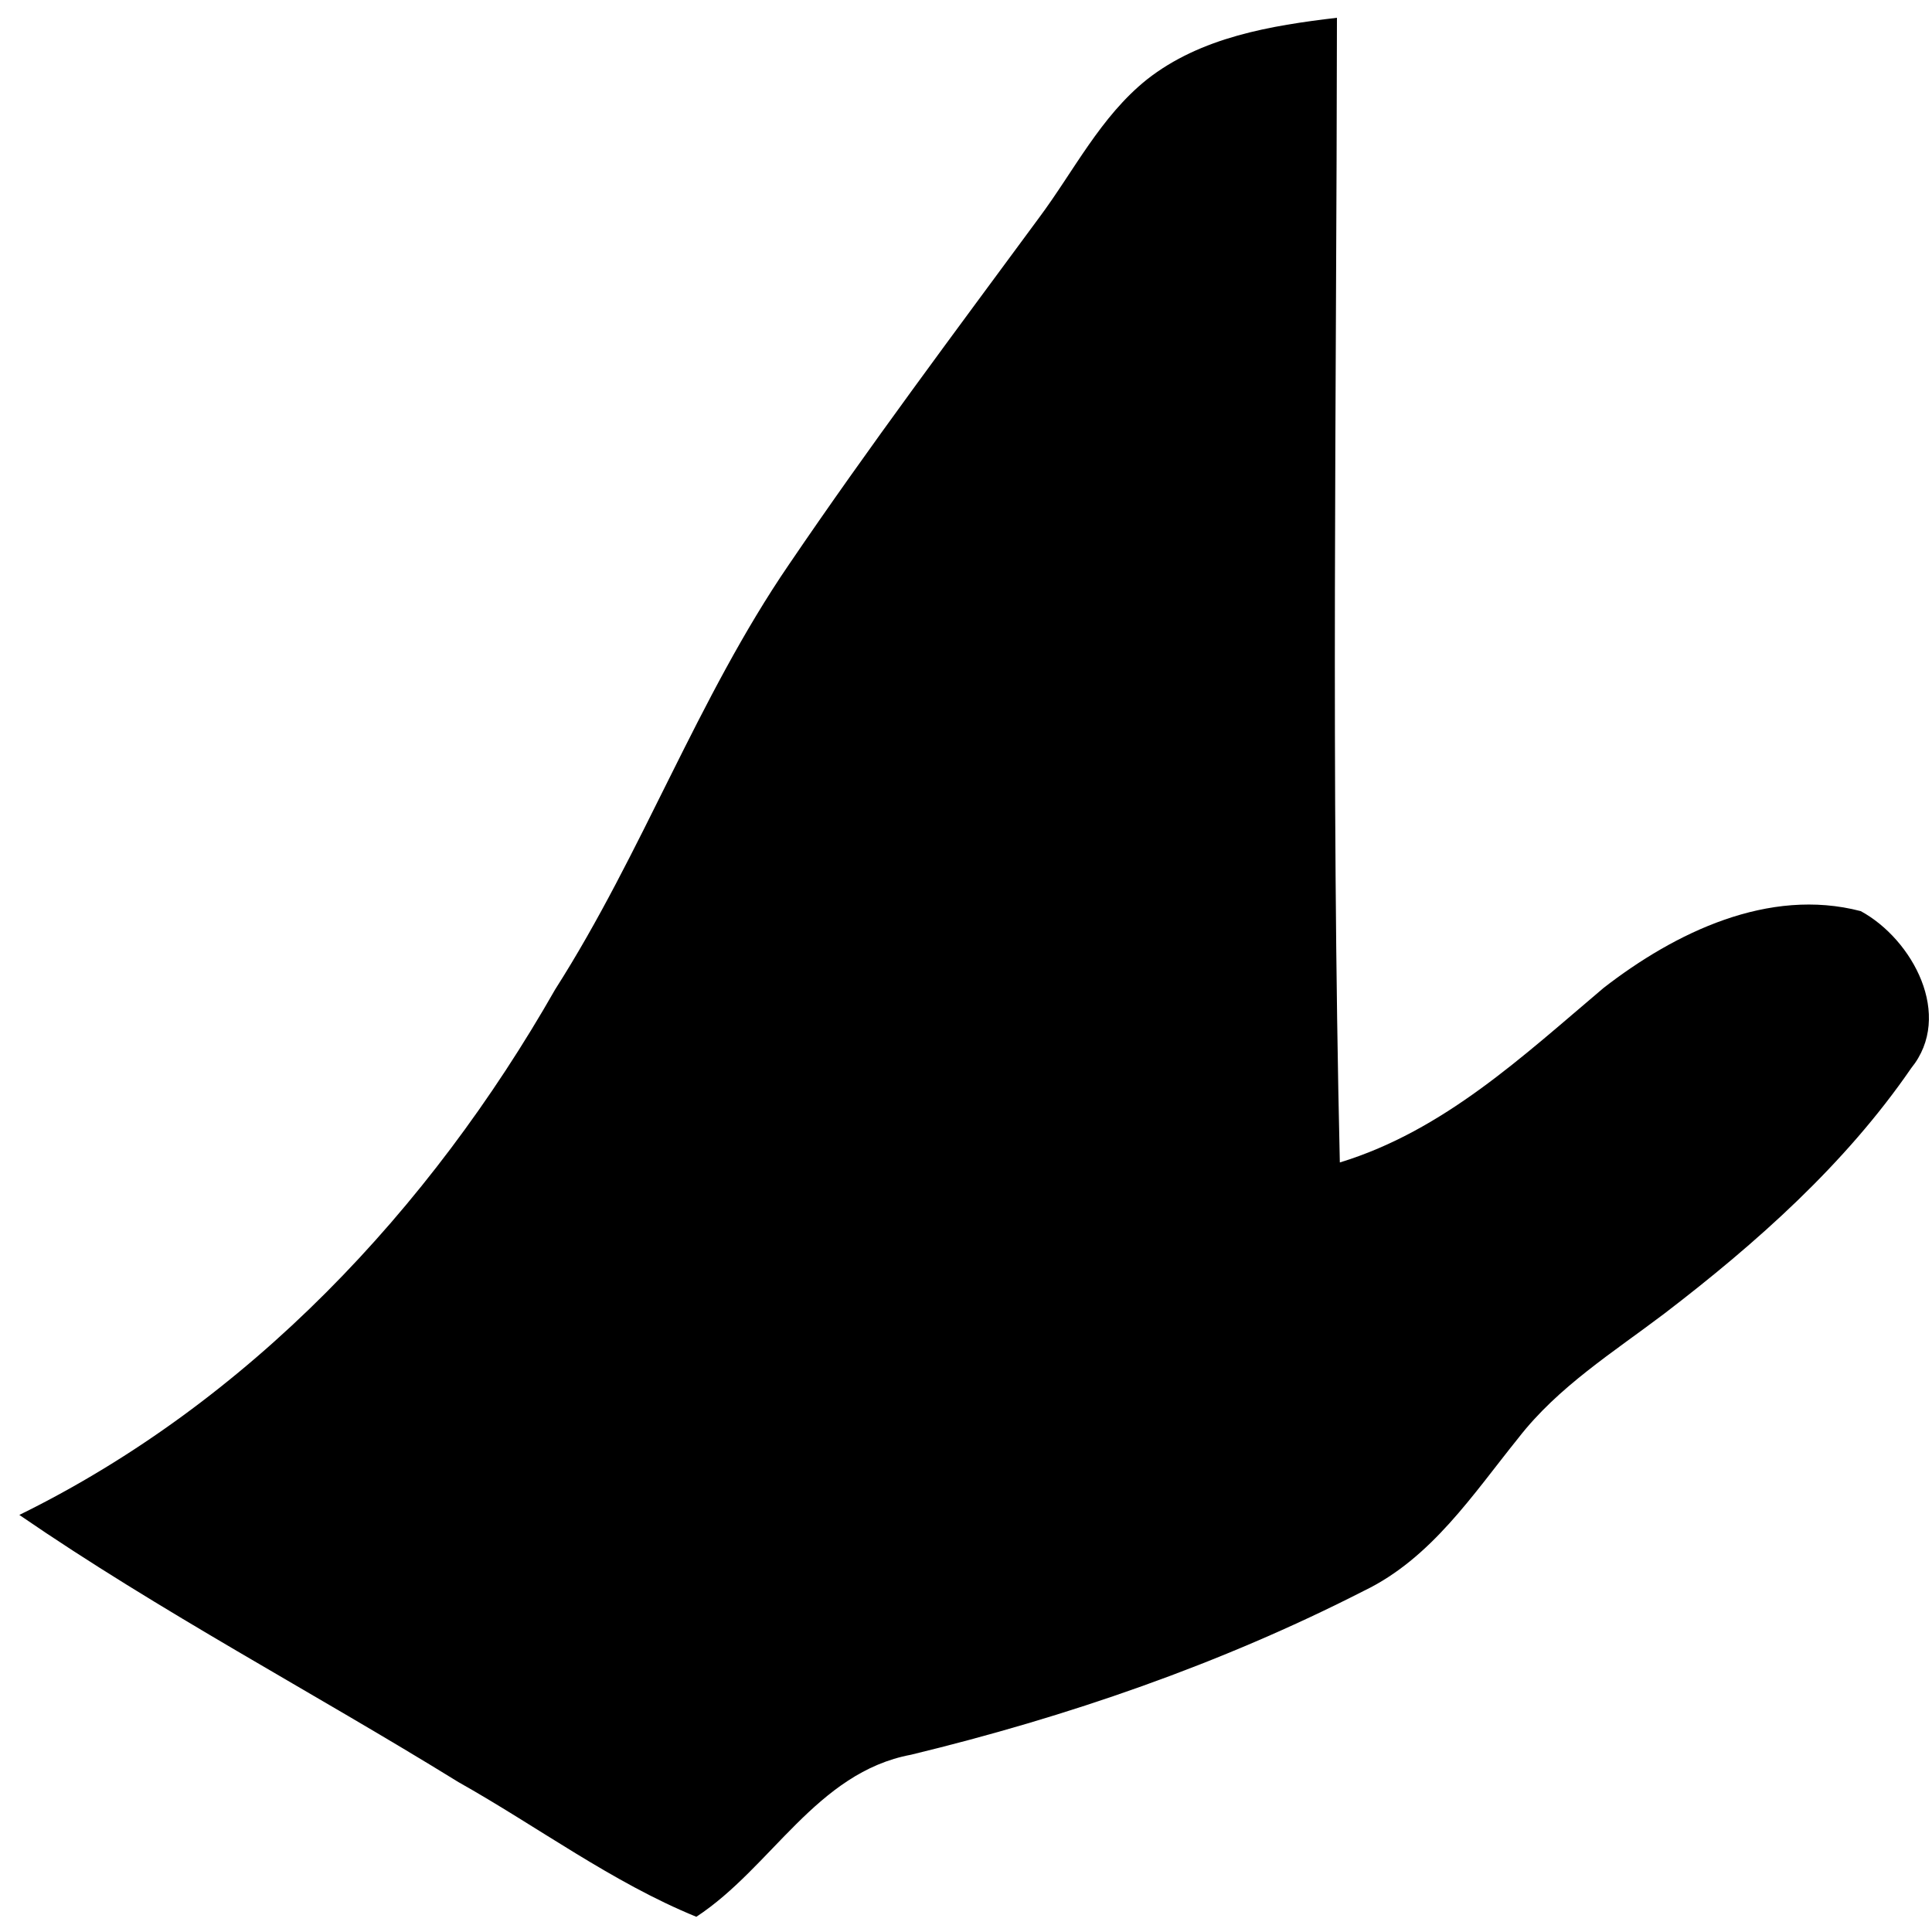 <svg xmlns="http://www.w3.org/2000/svg" xmlns:xlink="http://www.w3.org/1999/xlink" width="95" height="95" version="1.1"><g><path fill="#000" fill-rule="nonzero" stroke="none" d="M 51.088 10.713 C 52.807 8.408 54.111 5.738 56.397 3.908 C 59.046 1.825 62.484 1.258 65.74 0.874 C 65.72 19.633 65.447 38.401 65.882 57.16 C 70.989 55.602 74.882 51.931 78.856 48.574 C 82.365 45.854 86.966 43.619 91.497 44.802 C 94.045 46.188 96.078 49.939 93.974 52.528 C 90.728 57.251 86.37 61.124 81.839 64.592 C 79.331 66.493 76.611 68.192 74.66 70.71 C 72.425 73.481 70.382 76.626 67.065 78.224 C 60.017 81.824 52.483 84.422 44.798 86.283 C 40.146 87.153 37.942 91.825 34.24 94.252 C 30.084 92.553 26.444 89.822 22.54 87.628 C 15.371 83.199 7.898 79.265 0.951 74.492 C 12.216 68.961 21.145 59.455 27.303 48.645 C 31.591 41.93 34.291 34.346 38.791 27.763 C 42.725 21.969 46.931 16.356 51.088 10.713 Z" transform="matrix(1 0 0 1 -677 -4872 ) matrix(1 0 0 1 677 4872 )"/></g></svg>
